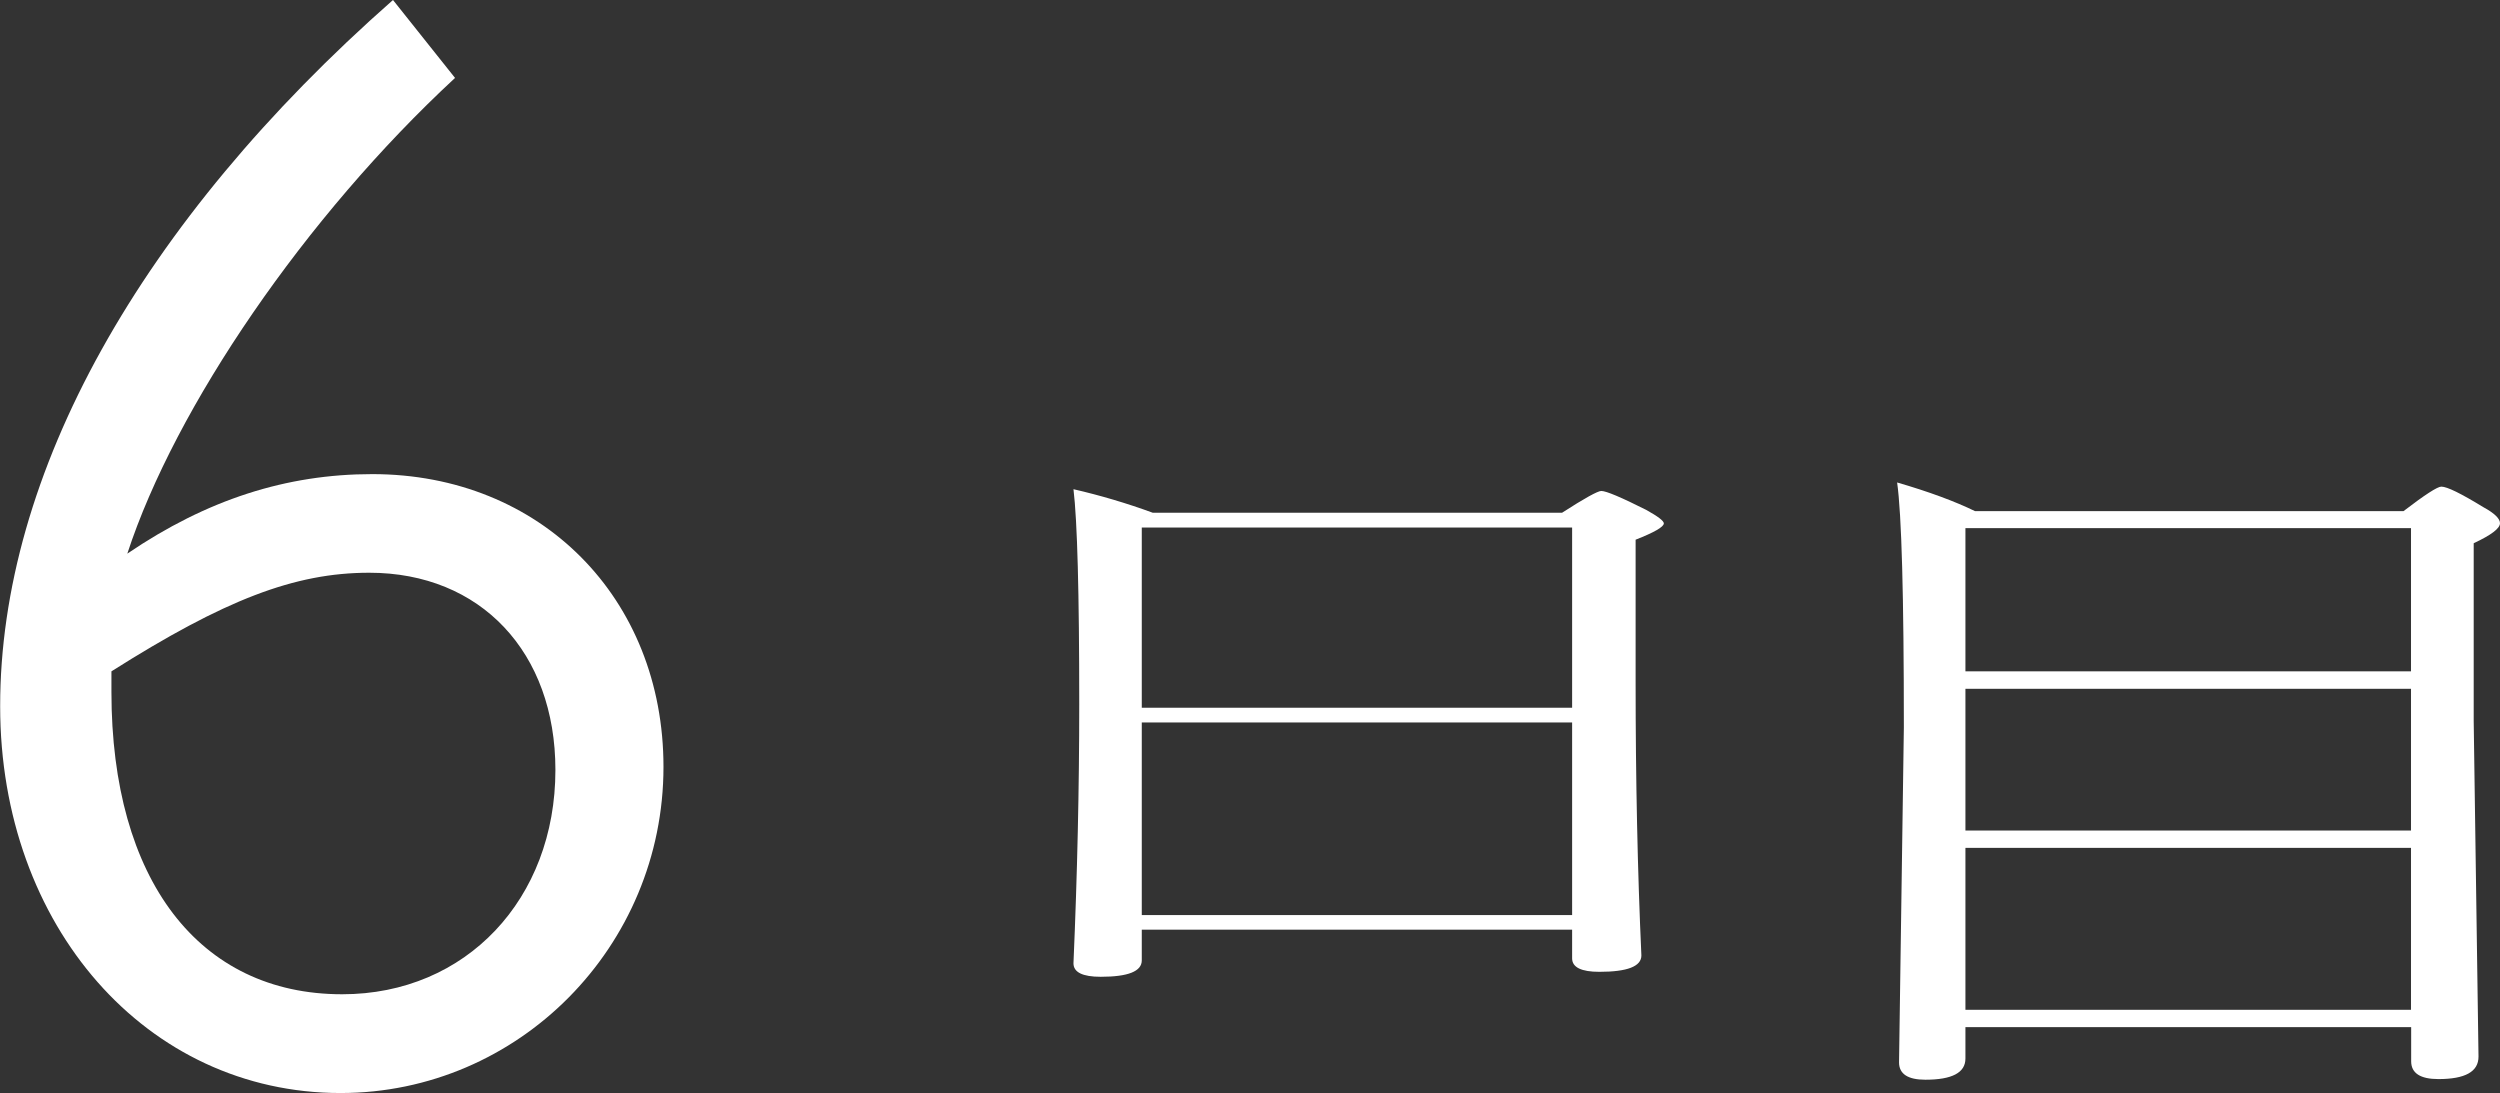 <?xml version="1.0" encoding="UTF-8"?>
<svg id="_レイヤー_2" data-name="レイヤー 2" xmlns="http://www.w3.org/2000/svg" viewBox="0 0 155.92 68.17">
  <rect x="0" y="0" width="155.92" height="68.17" fill="#333333" stroke="none"/>
  <defs>
    <style>
      .cls-1 {
        fill: #fff;
      }
    </style>
  </defs>
  <g id="_レイヤー_2-2" data-name="レイヤー 2">
    <g>
      <path class="cls-1" d="m98.05,57.98h-26.84v1.92c0,.68-.85,1.02-2.56,1.02-1.13,0-1.7-.28-1.7-.84.24-5.57.36-10.96.36-16.16,0-6.96-.12-11.43-.36-13.41,1.69.39,3.34.88,4.95,1.47h25.52c1.41-.91,2.23-1.36,2.45-1.36.3,0,1.23.39,2.8,1.18.74.41,1.1.69,1.1.84,0,.22-.59.56-1.76,1.02v8.82c0,6.13.12,11.84.36,17.11,0,.68-.87,1.02-2.62,1.02-1.13,0-1.7-.28-1.7-.84v-1.79Zm0-13.84v-11.24h-26.84v11.24h26.84Zm0,12.93v-12.01h-26.84v12.01h26.84Z"/>
      <path class="cls-1" d="m150.37,64.06h-27.79v1.96c0,.88-.83,1.32-2.5,1.32-1.09,0-1.64-.36-1.64-1.08l.3-20.89c0-8.22-.14-13.31-.42-15.28,1.99.58,3.61,1.18,4.86,1.79h26.72c1.33-1.02,2.12-1.53,2.36-1.53.36,0,1.23.43,2.62,1.28.7.38,1.04.72,1.04,1,0,.33-.55.74-1.64,1.25v11.09l.3,20.93c0,.94-.83,1.4-2.5,1.4-1.13,0-1.7-.37-1.7-1.11v-2.13Zm0-22.19v-8.93h-27.79v8.93h27.79Zm0,9.93v-8.84h-27.79v8.84h27.79Zm0,11.18v-10.1h-27.79v10.1h27.79Z"/>
      <path class="cls-1" d="m28.38,4.86C19.05,13.5,10.92,25.4,7.94,34.53c4.96-3.37,9.92-4.96,15.28-4.96,10.52,0,18.16,7.74,18.16,18.26,0,11.21-9.03,20.34-20.14,20.34-12.11,0-21.23-10.42-21.23-24.11C0,29.57,8.73,13.89,24.51,0l3.87,4.86ZM6.95,43.16c0,11.71,5.46,18.85,14.39,18.85,7.74,0,13.3-5.95,13.3-13.99,0-7.34-4.66-12.3-11.61-12.3-4.66,0-9.03,1.69-16.08,6.15v1.29Z"/>
    </g>
  </g>
</svg>